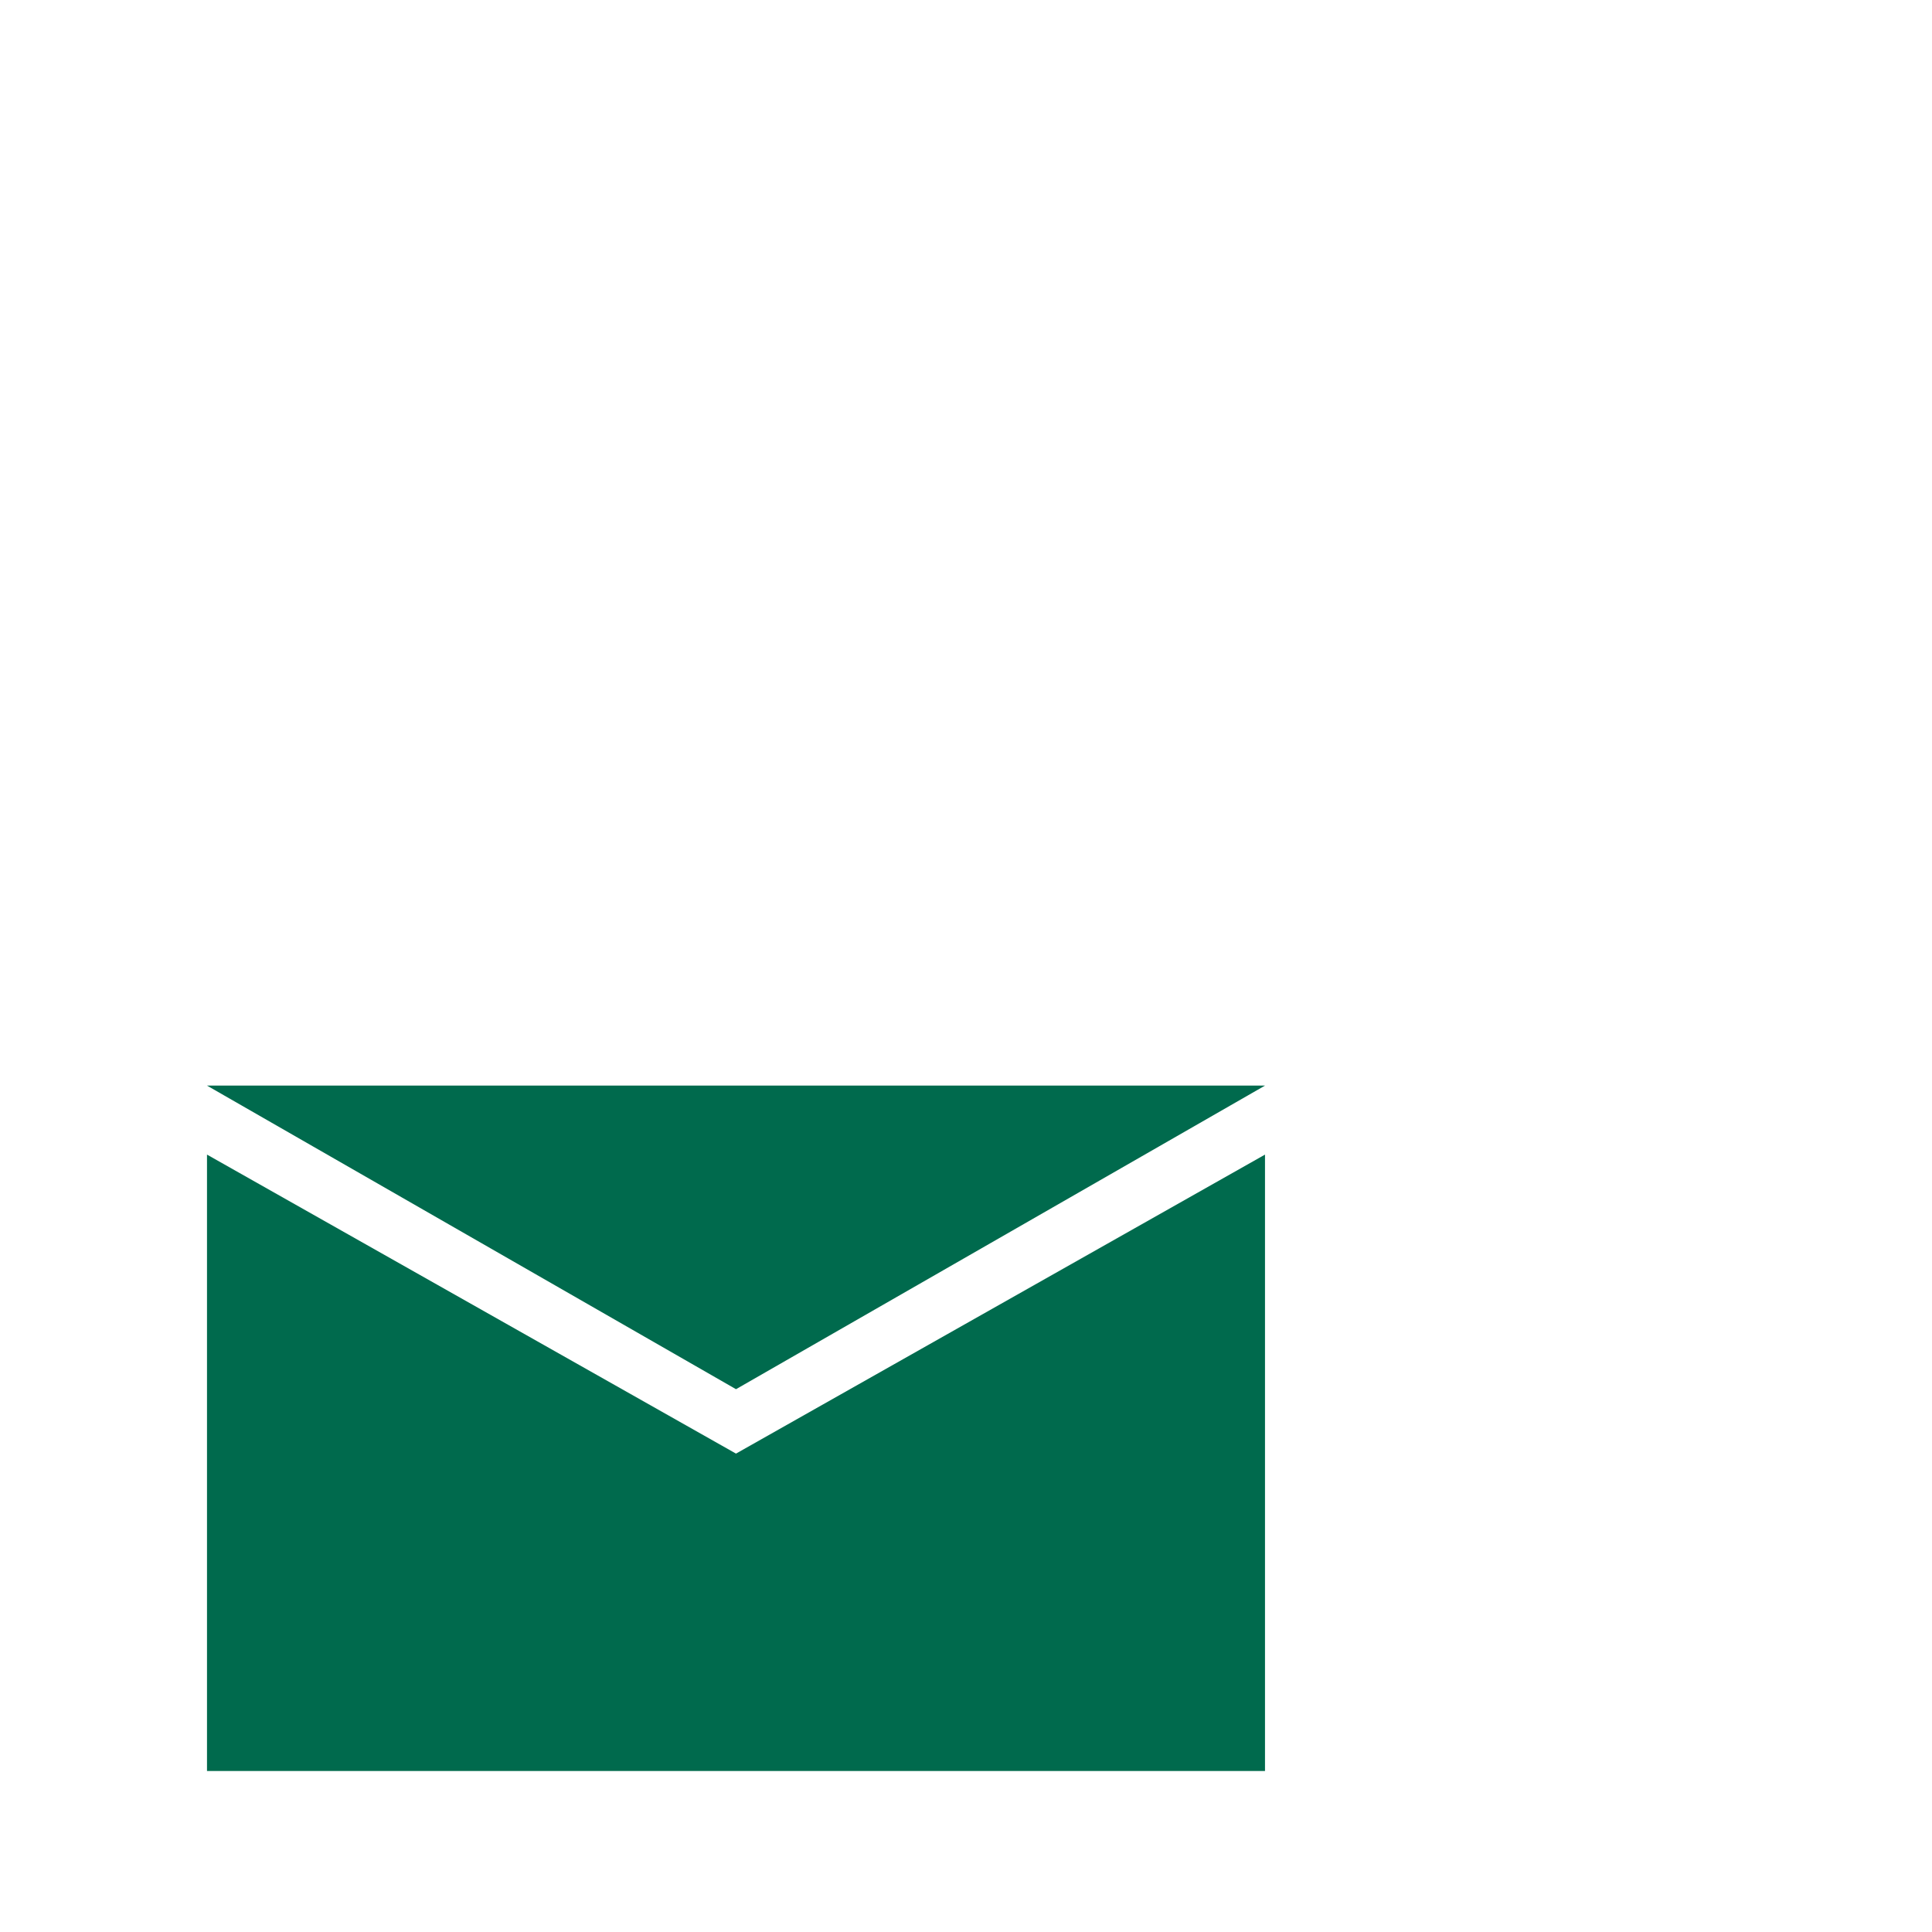 <?xml version="1.0" encoding="utf-8"?>
<!-- Generator: Adobe Illustrator 21.1.0, SVG Export Plug-In . SVG Version: 6.00 Build 0)  -->
<svg version="1.1" id="Layer_1" xmlns="http://www.w3.org/2000/svg" xmlns:xlink="http://www.w3.org/1999/xlink" x="0px" y="0px"
	 viewBox="5 -10 42 42" style="enable-background:new 0 0 42 42;" xml:space="preserve">
<style type="text/css">
	.st0{display:none;}
	.st1{display:inline;fill:#ACAAAA;}
</style>
<g id="Private" class="st0">
	<path class="st1" d="M9,13.4v15.4h24V13.4H9z M28.7,15.4L21,19.9l-7.6-4.5H28.7z M11,26.8V16.2l10,6l10-5.9v10.4H11z" fill="#006A4D"/>
</g>
<g id="Public">
	<polygon points="32.5,13.6 9.5,13.6 21,20.2 	" fill="#006A4D"/>
	<polygon points="21,21.6 9.5,15.1 9.5,28.5 32.5,28.5 32.5,15.1 	" fill="#006A4D"/>
</g>
</svg>
